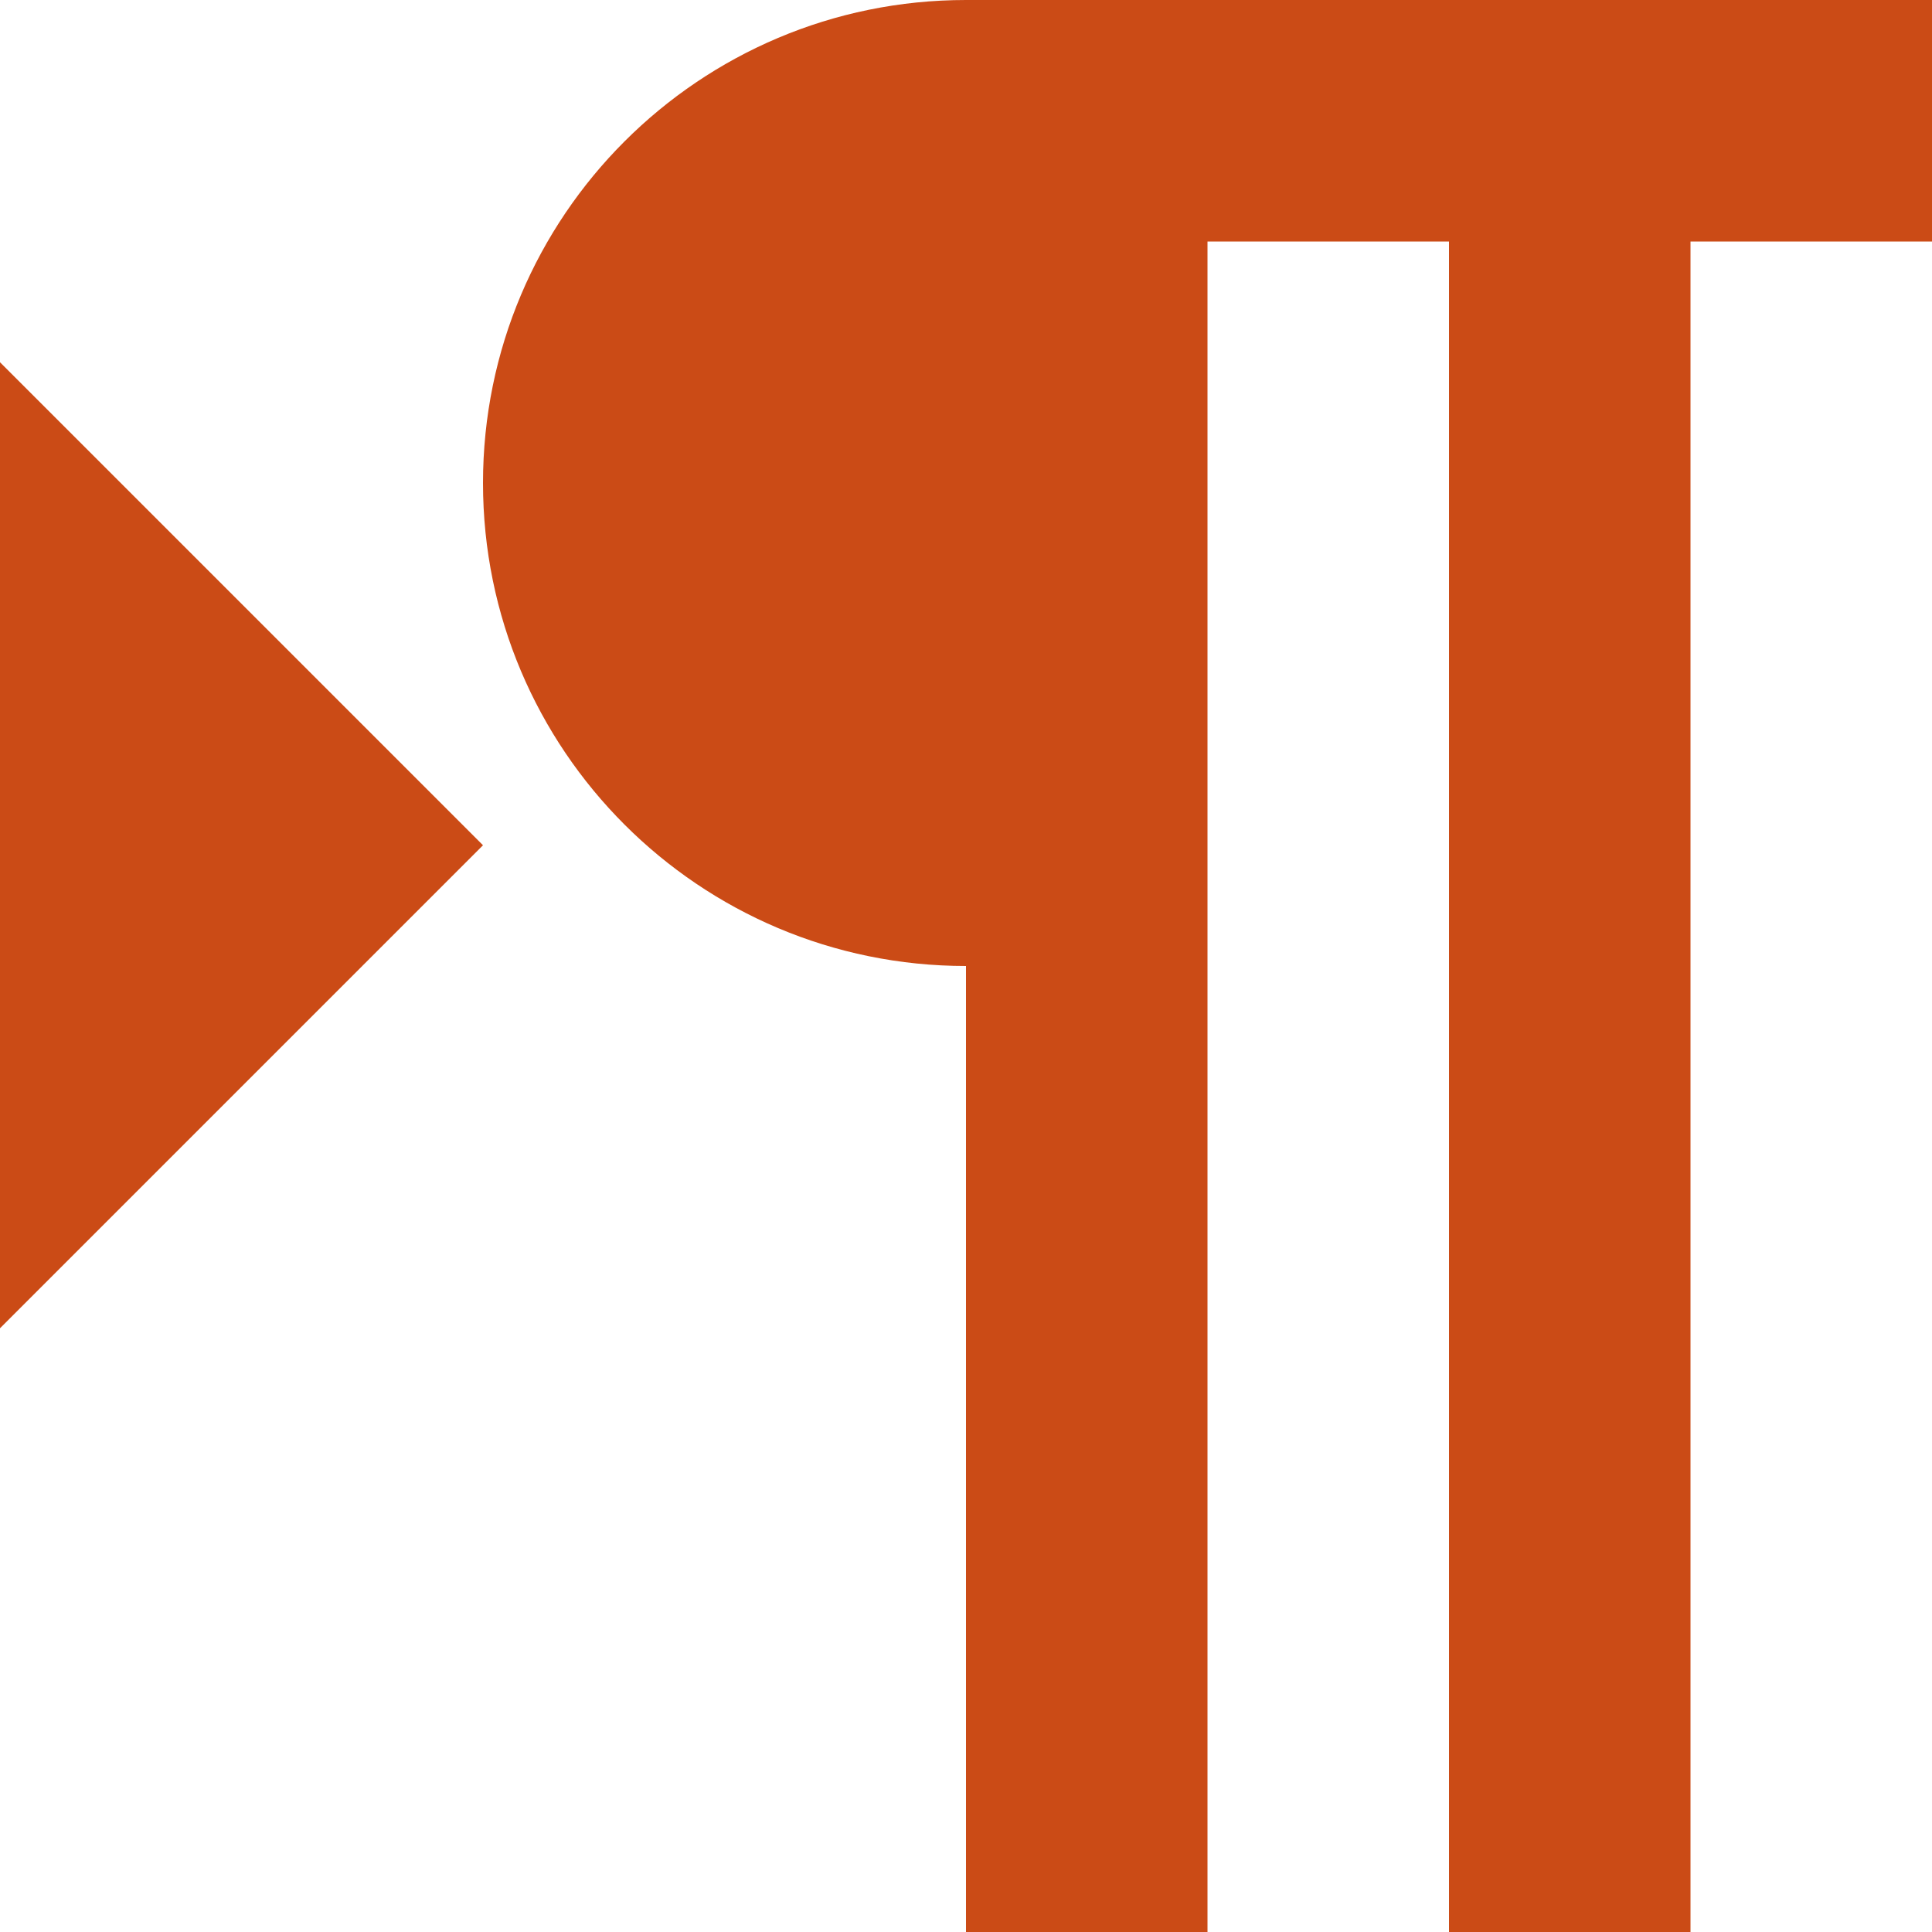 <!DOCTYPE svg PUBLIC "-//W3C//DTD SVG 1.1//EN" "http://www.w3.org/Graphics/SVG/1.1/DTD/svg11.dtd">
<svg xmlns="http://www.w3.org/2000/svg" xmlns:xlink="http://www.w3.org/1999/xlink" version="1.1" width="64px" height="64px" viewBox="0 0 64 64">
<path d="M32 0c-8.837 0-16 7.163-16 16s7.163 16 16 16v32h8v-56h8v56h8v-56h8v-8h-32zM0 44l16-16-16-16z" fill="#cb4b16"/>
</svg>